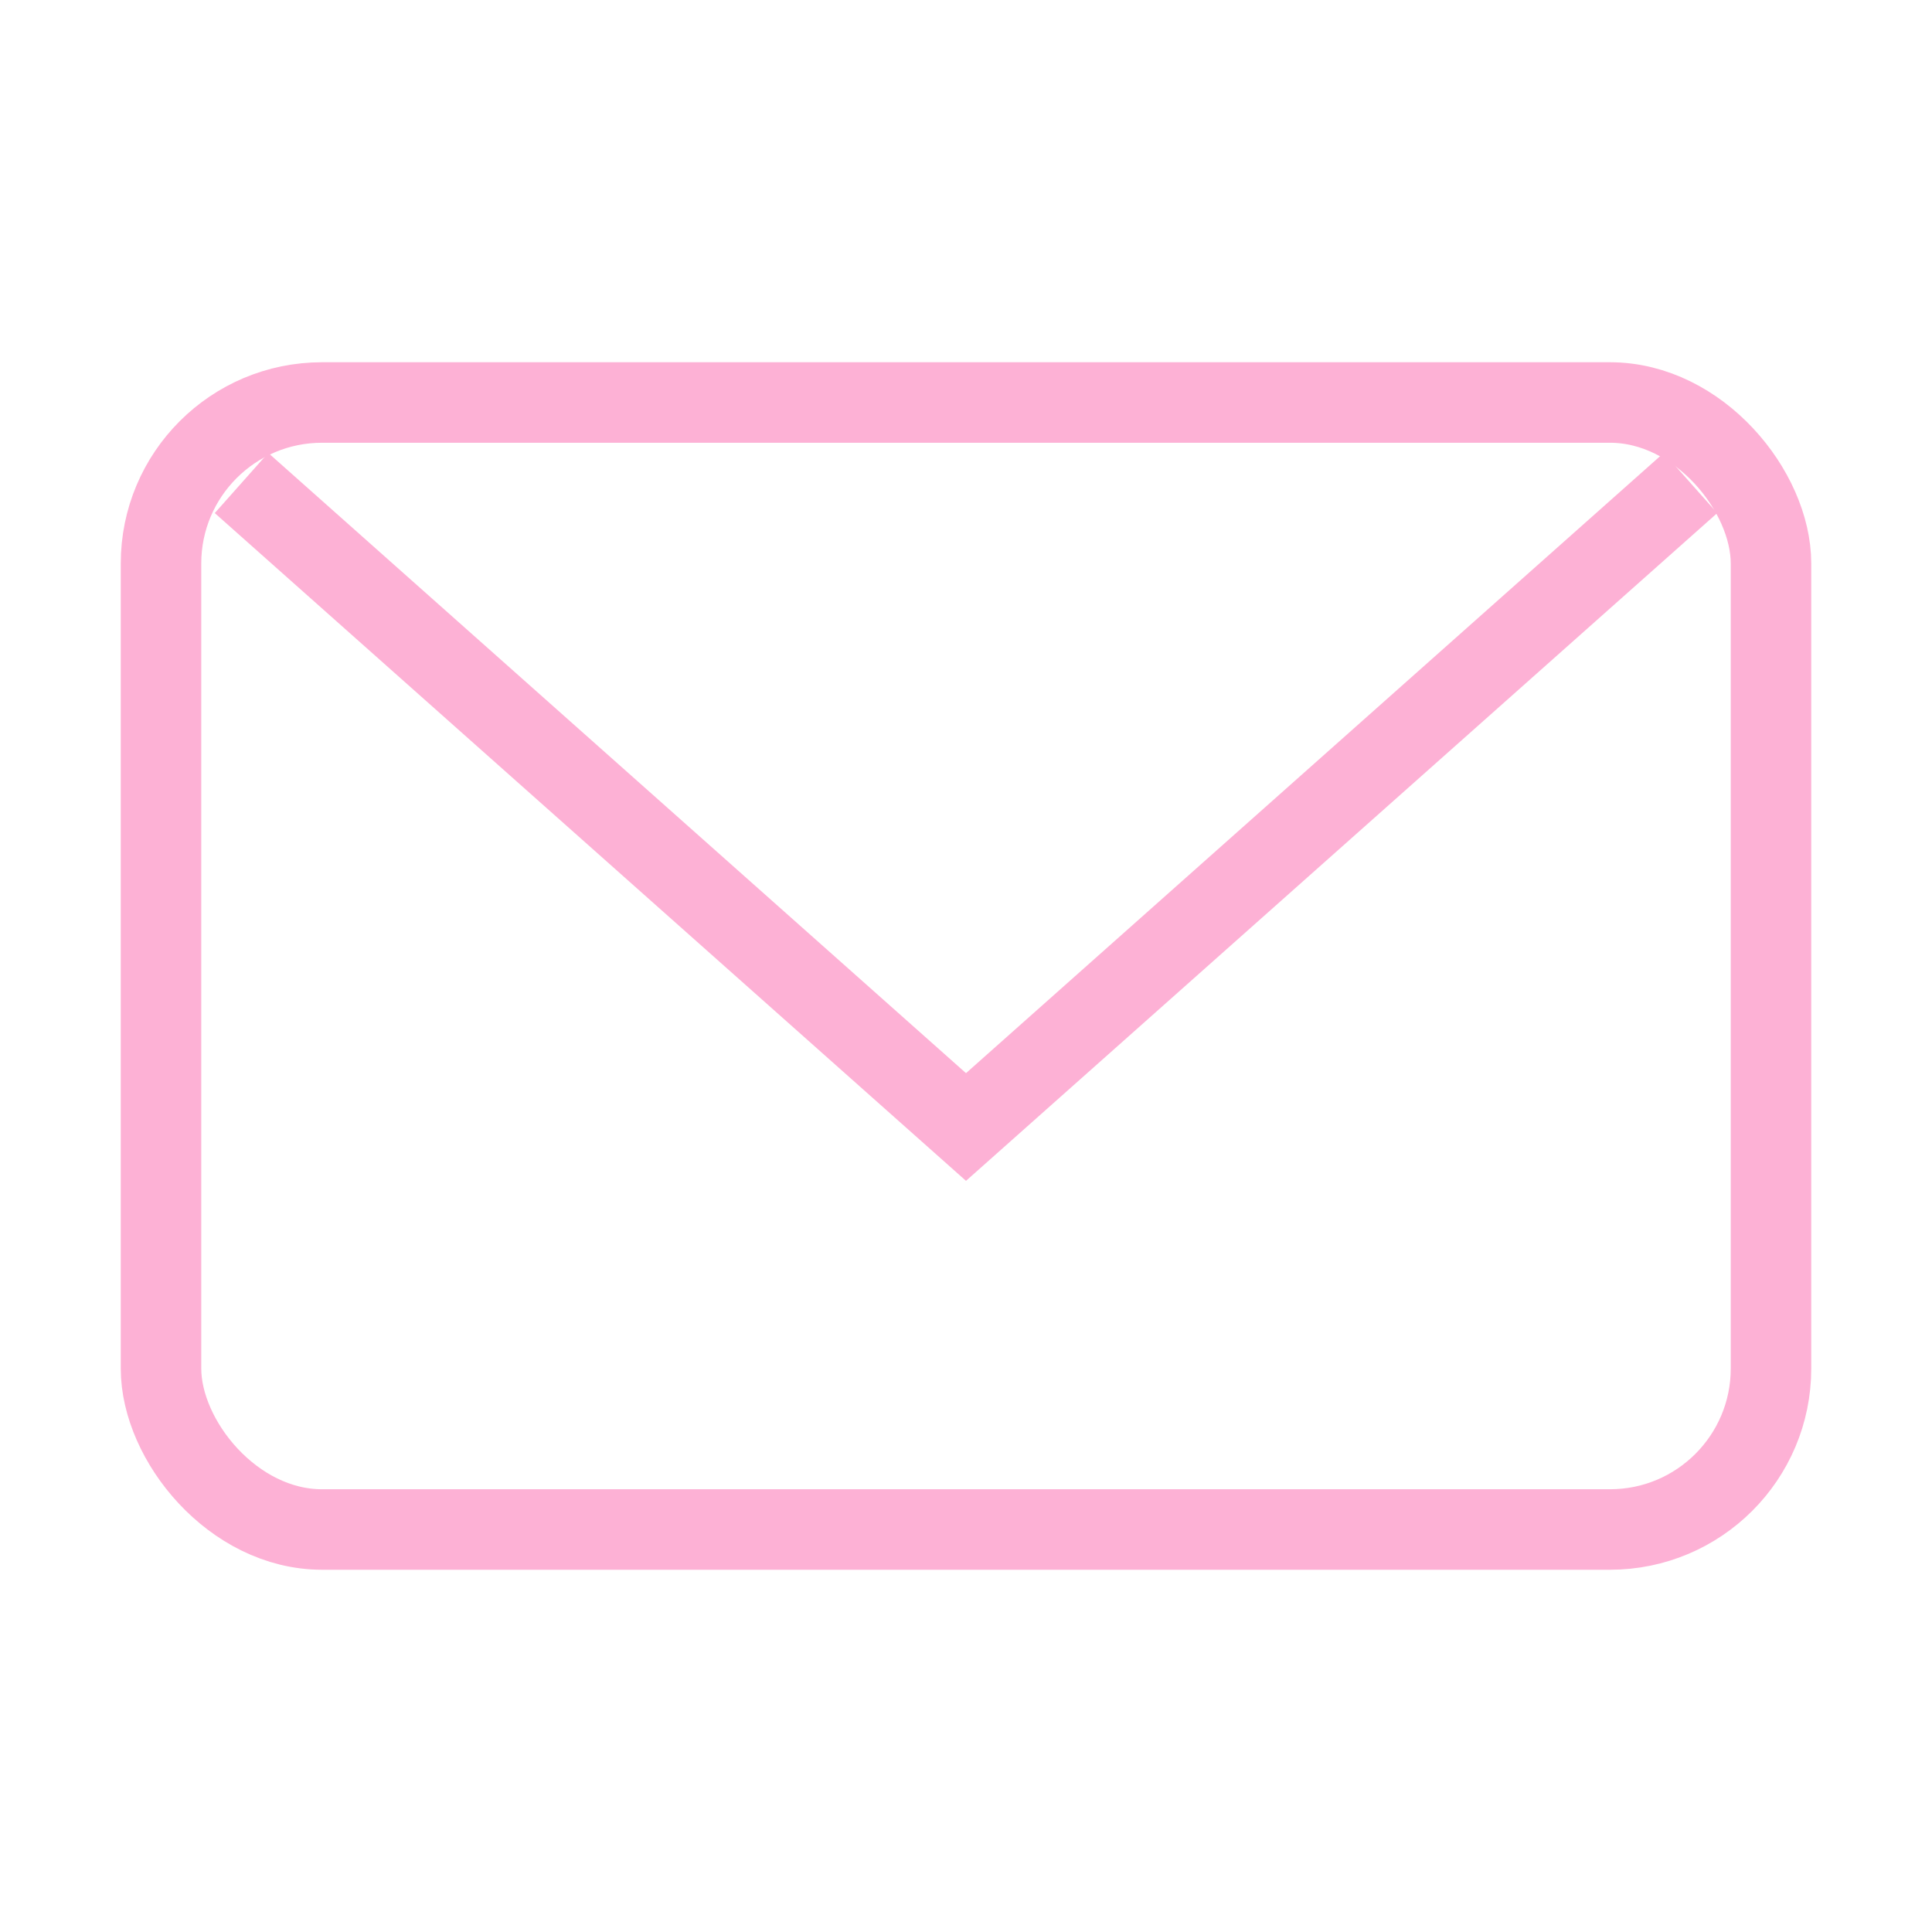 <svg width="24" height="24" viewBox="0 0 24 24" fill="none" xmlns="http://www.w3.org/2000/svg">
<path d="M3 6L12 14L21 6" stroke="#FDB1D5"/>
<rect x="2" y="5" width="20" height="14" rx="2" stroke="#FDB1D5" stroke-linecap="round" stroke-linejoin="round"/>
</svg>
